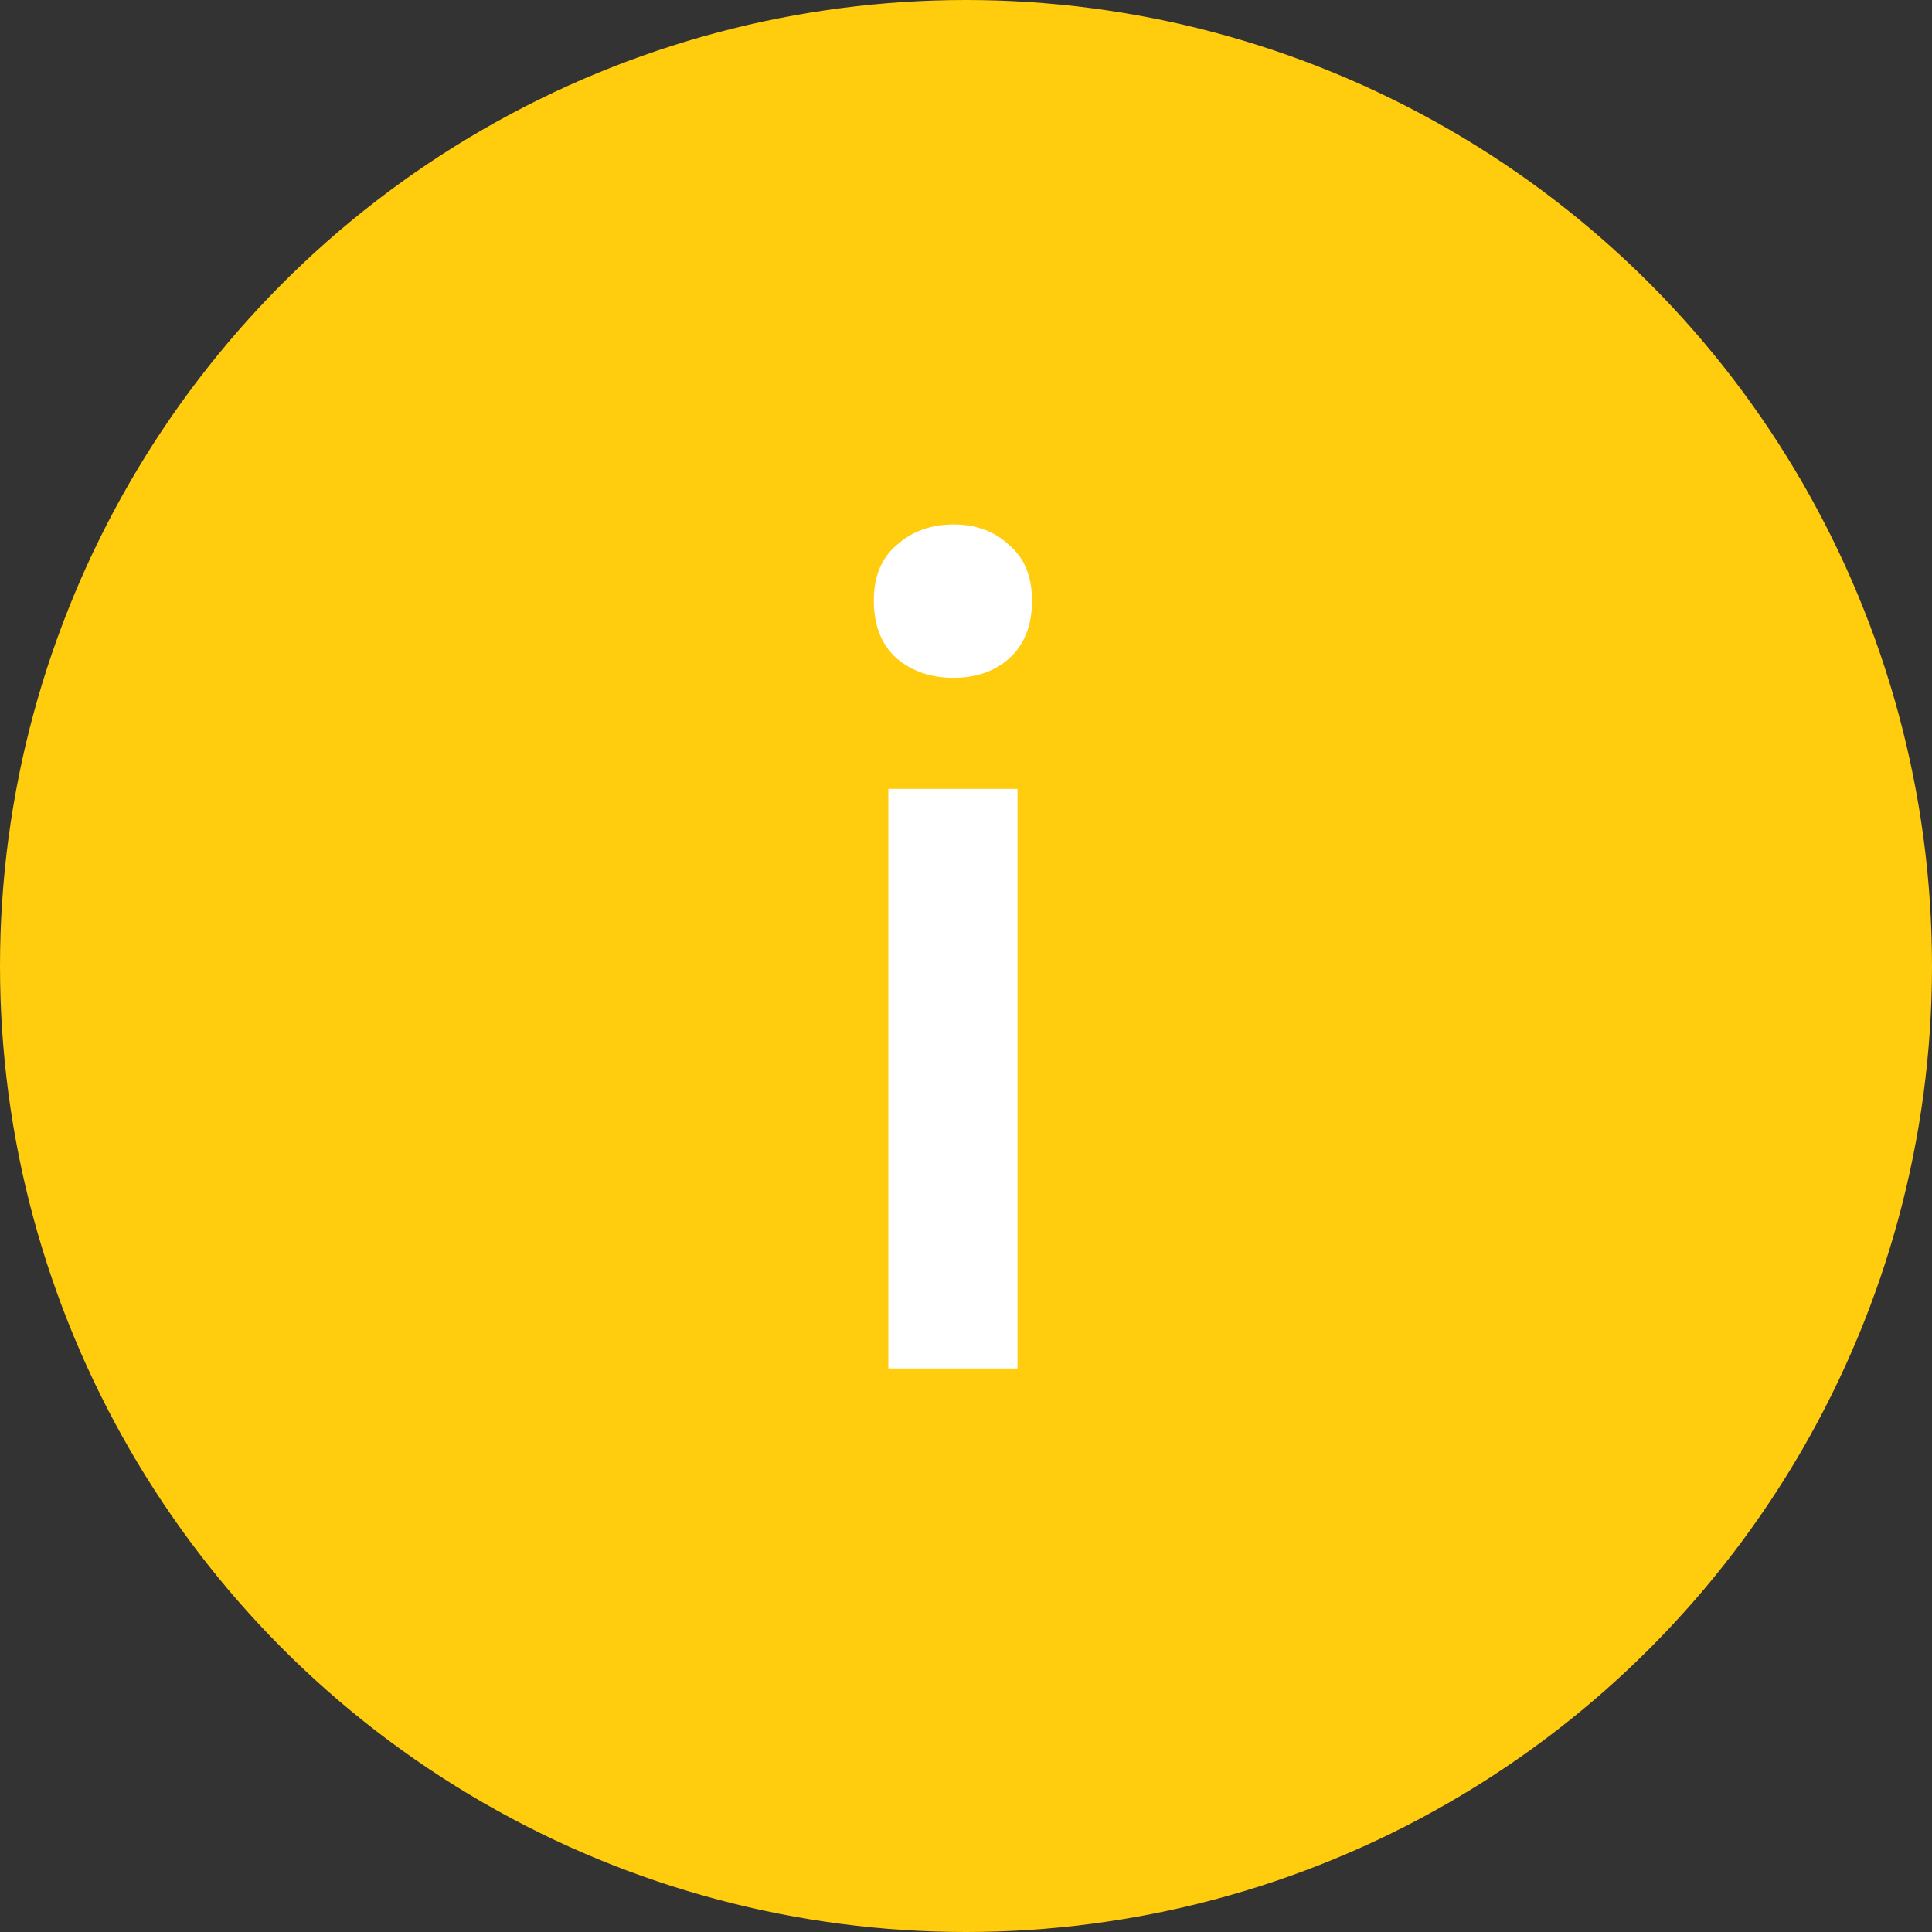 <svg width="24" height="24" viewBox="0 0 24 24" fill="none" xmlns="http://www.w3.org/2000/svg">
<rect x="0" y="0" width="24" height="24" fill="#333333" stroke="none"/>
<circle cx="12" cy="12" r="12" fill="#FFCC0E"/>
<path d="M12.64 17H11.035V9.8H12.64V17ZM12.82 7.46C12.82 7.77 12.725 8.01 12.535 8.18C12.355 8.34 12.125 8.42 11.845 8.42C11.565 8.42 11.33 8.34 11.14 8.18C10.95 8.01 10.855 7.77 10.855 7.46C10.855 7.16 10.95 6.93 11.14 6.77C11.33 6.6 11.565 6.515 11.845 6.515C12.125 6.515 12.355 6.6 12.535 6.77C12.725 6.93 12.82 7.16 12.82 7.46Z" fill="white"/>
</svg>
